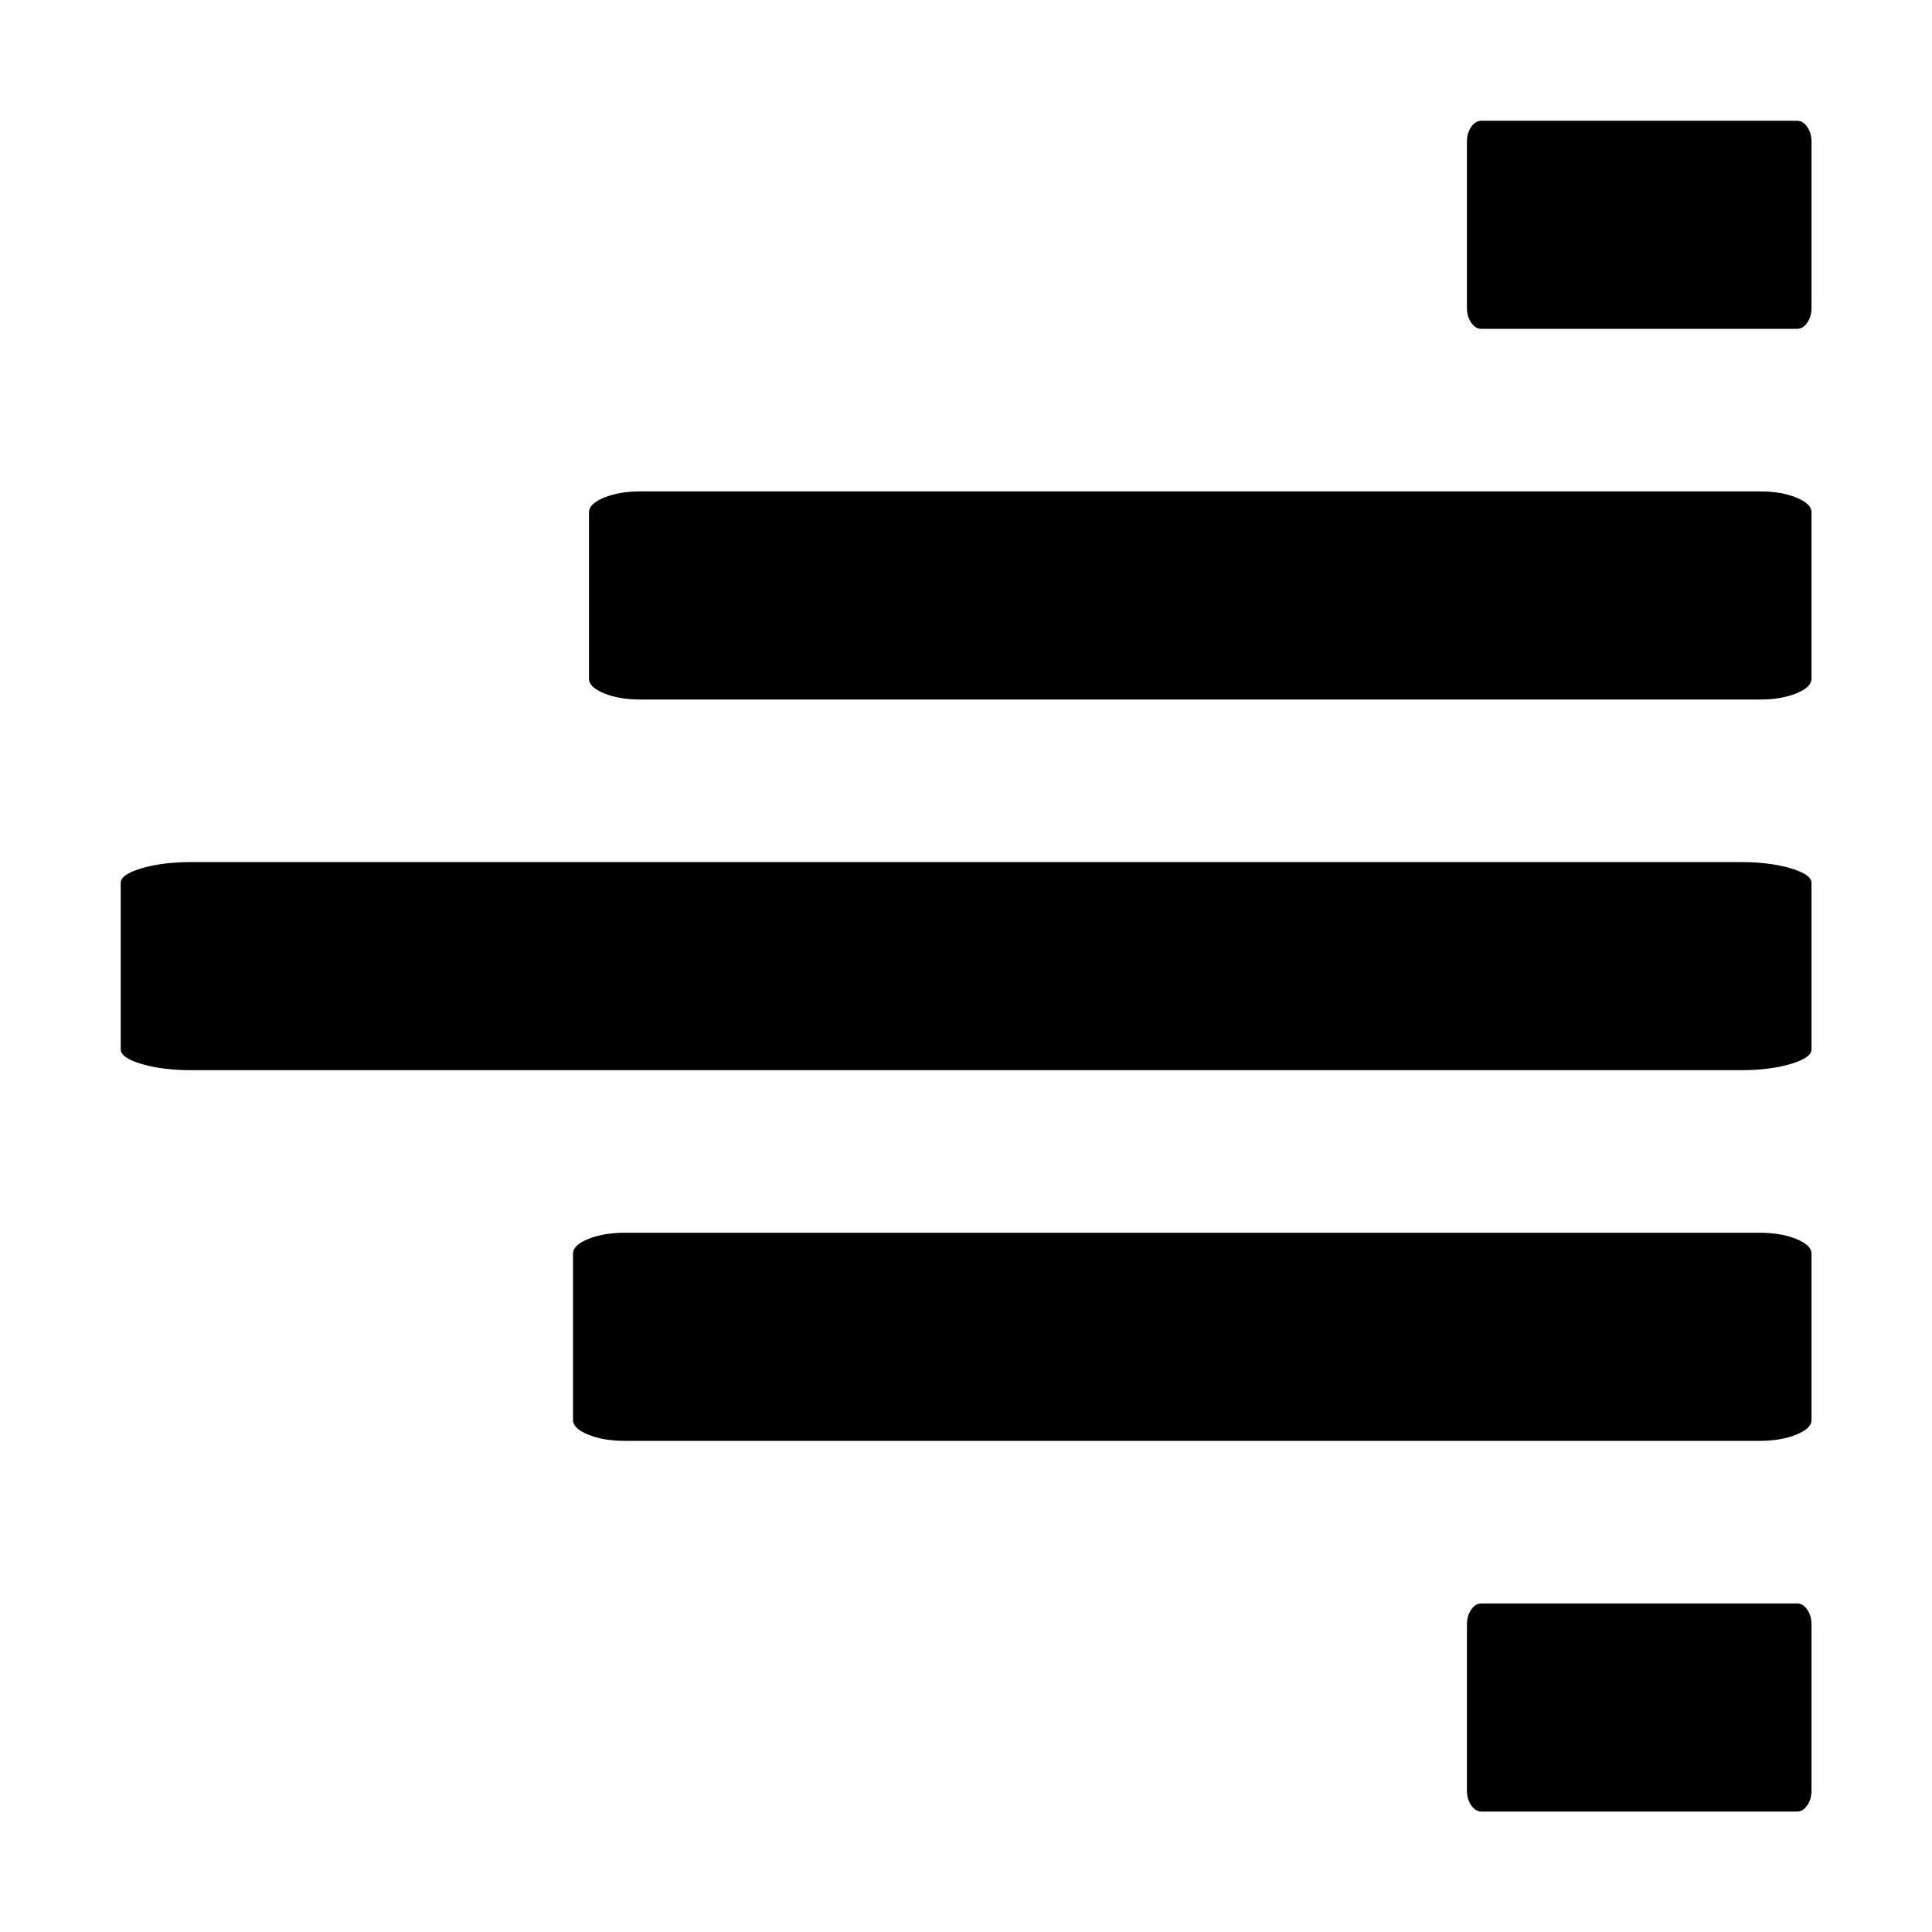 <?xml version="1.0" encoding="UTF-8" standalone="no"?>
<svg
   xmlns:dc="http://purl.org/dc/elements/1.1/"
   xmlns:cc="http://creativecommons.org/ns#"
   xmlns:rdf="http://www.w3.org/1999/02/22-rdf-syntax-ns#"
   xmlns:svg="http://www.w3.org/2000/svg"
   xmlns="http://www.w3.org/2000/svg"
   xmlns:sodipodi="http://sodipodi.sourceforge.net/DTD/sodipodi-0.dtd"
   xmlns:inkscape="http://www.inkscape.org/namespaces/inkscape"
   viewBox="0 -256 1792 1792"
   id="svg2989"
   version="1.1"
   inkscape:version="0.92.4 (5da689c313, 2019-01-14)"
   width="64"
   height="64"
   sodipodi:docname="histogram.svg">
  <defs
     id="defs2997" />
  <sodipodi:namedview
     pagecolor="#ffffff"
     bordercolor="#666666"
     borderopacity="1"
     objecttolerance="10"
     gridtolerance="10"
     guidetolerance="10"
     inkscape:pageopacity="0"
     inkscape:pageshadow="2"
     inkscape:window-width="1280"
     inkscape:window-height="745"
     id="namedview2995"
     showgrid="false"
     inkscape:zoom="5.9599"
     inkscape:cx="31.647345"
     inkscape:cy="24.831959"
     inkscape:window-x="0"
     inkscape:window-y="0"
     inkscape:window-maximized="1"
     inkscape:current-layer="g2991"
     fit-margin-top="0"
     fit-margin-left="0"
     fit-margin-right="0"
     fit-margin-bottom="0"
     inkscape:pagecheckerboard="true"
     inkscape:showpageshadow="false" />
  <g
     transform="matrix(0,1.021,1.021,0,242.667,-144)"
     id="g2991"
     style="fill:#000000;fill-opacity:1">
    <path
       d="m 189.046,1394.958 v -286.933 c 0,-3.532 -1.871,-6.588 -5.612,-9.17 -3.742,-2.582 -8.172,-3.873 -13.292,-3.873 H 18.904 c -5.12,0 -9.551,1.291 -13.292,3.873 -3.742,2.581 -5.612,5.637 -5.612,9.17 v 286.933 c 0,3.532 1.871,6.589 5.612,9.171 3.742,2.581 8.172,3.872 13.292,3.872 H 170.141 c 5.12,0 9.551,-1.291 13.292,-3.872 3.742,-2.582 5.612,-5.638 5.612,-9.171 z"
       id="path2993-3"
       inkscape:connector-curvature="0"
       style="fill:#000000;fill-opacity:1;stroke-width:0.245"
       sodipodi:nodetypes="sscssssscsscs" />
    <path
       d="M 525.784,1361.725 V 343.661 c 0,-12.533 -1.871,-23.379 -5.612,-32.538 -3.742,-9.159 -8.172,-13.738 -13.292,-13.738 H 355.642 c -5.12,0 -9.551,4.579 -13.292,13.738 -3.742,9.159 -5.612,20.005 -5.612,32.538 V 1361.725 c 0,12.533 1.871,23.379 5.612,32.537 3.742,9.159 8.172,13.738 13.292,13.738 h 151.237 c 5.12,0 9.551,-4.579 13.292,-13.738 3.742,-9.159 5.612,-20.005 5.612,-32.537 z"
       id="path2993-3-7"
       inkscape:connector-curvature="0"
       style="fill:#000000;fill-opacity:1;stroke-width:0.462"
       sodipodi:nodetypes="sscssssscsscs" />
    <path
       d="M 862.523,1344 V -64 c 0,-17.333 -1.871,-32.333 -5.612,-45 C 853.169,-121.667 848.738,-128 843.618,-128 H 692.381 c -5.12,0 -9.551,6.333 -13.292,19 -3.742,12.667 -5.612,27.667 -5.612,45 V 1344 c 0,17.334 1.871,32.334 5.612,45 3.742,12.668 8.172,19 13.292,19 h 151.237 c 5.12,0 9.551,-6.333 13.292,-19 3.742,-12.666 5.612,-27.666 5.612,-45 z"
       id="path2993-3-5"
       inkscape:connector-curvature="0"
       style="fill:#000000;fill-opacity:1;stroke-width:0.543"
       sodipodi:nodetypes="sscssssscsscs" />
    <path
       d="M 1199.26,1361.121 V 329.763 c 0,-12.697 -1.869,-23.684 -5.613,-32.962 -3.741,-9.278 -8.172,-13.917 -13.29,-13.917 h -151.239 c -5.119,0 -9.55,4.639 -13.291,13.917 -3.742,9.278 -5.613,20.266 -5.613,32.962 V 1361.121 c 0,12.697 1.871,23.684 5.613,32.962 3.741,9.278 8.172,13.917 13.291,13.917 h 151.239 c 5.118,0 9.549,-4.639 13.29,-13.917 3.744,-9.278 5.613,-20.266 5.613,-32.962 z"
       id="path2993-3-56"
       inkscape:connector-curvature="0"
       style="fill:#000000;fill-opacity:1;stroke-width:0.465"
       sodipodi:nodetypes="sscssssscsscs" />
    <path
       d="m 1535.999,1394.958 v -286.933 c 0,-3.532 -1.872,-6.588 -5.613,-9.17 -3.741,-2.582 -8.172,-3.873 -13.29,-3.873 h -151.239 c -5.118,0 -9.549,1.291 -13.29,3.873 -3.744,2.581 -5.612,5.637 -5.612,9.17 v 286.933 c 0,3.532 1.869,6.589 5.612,9.171 3.741,2.581 8.172,3.872 13.29,3.872 h 151.239 c 5.119,0 9.549,-1.291 13.29,-3.872 3.742,-2.582 5.613,-5.638 5.613,-9.171 z"
       id="path2993-3-9"
       inkscape:connector-curvature="0"
       style="fill:#000000;fill-opacity:1;stroke-width:0.245"
       sodipodi:nodetypes="sscssssscsscs" />
  </g>
</svg>
